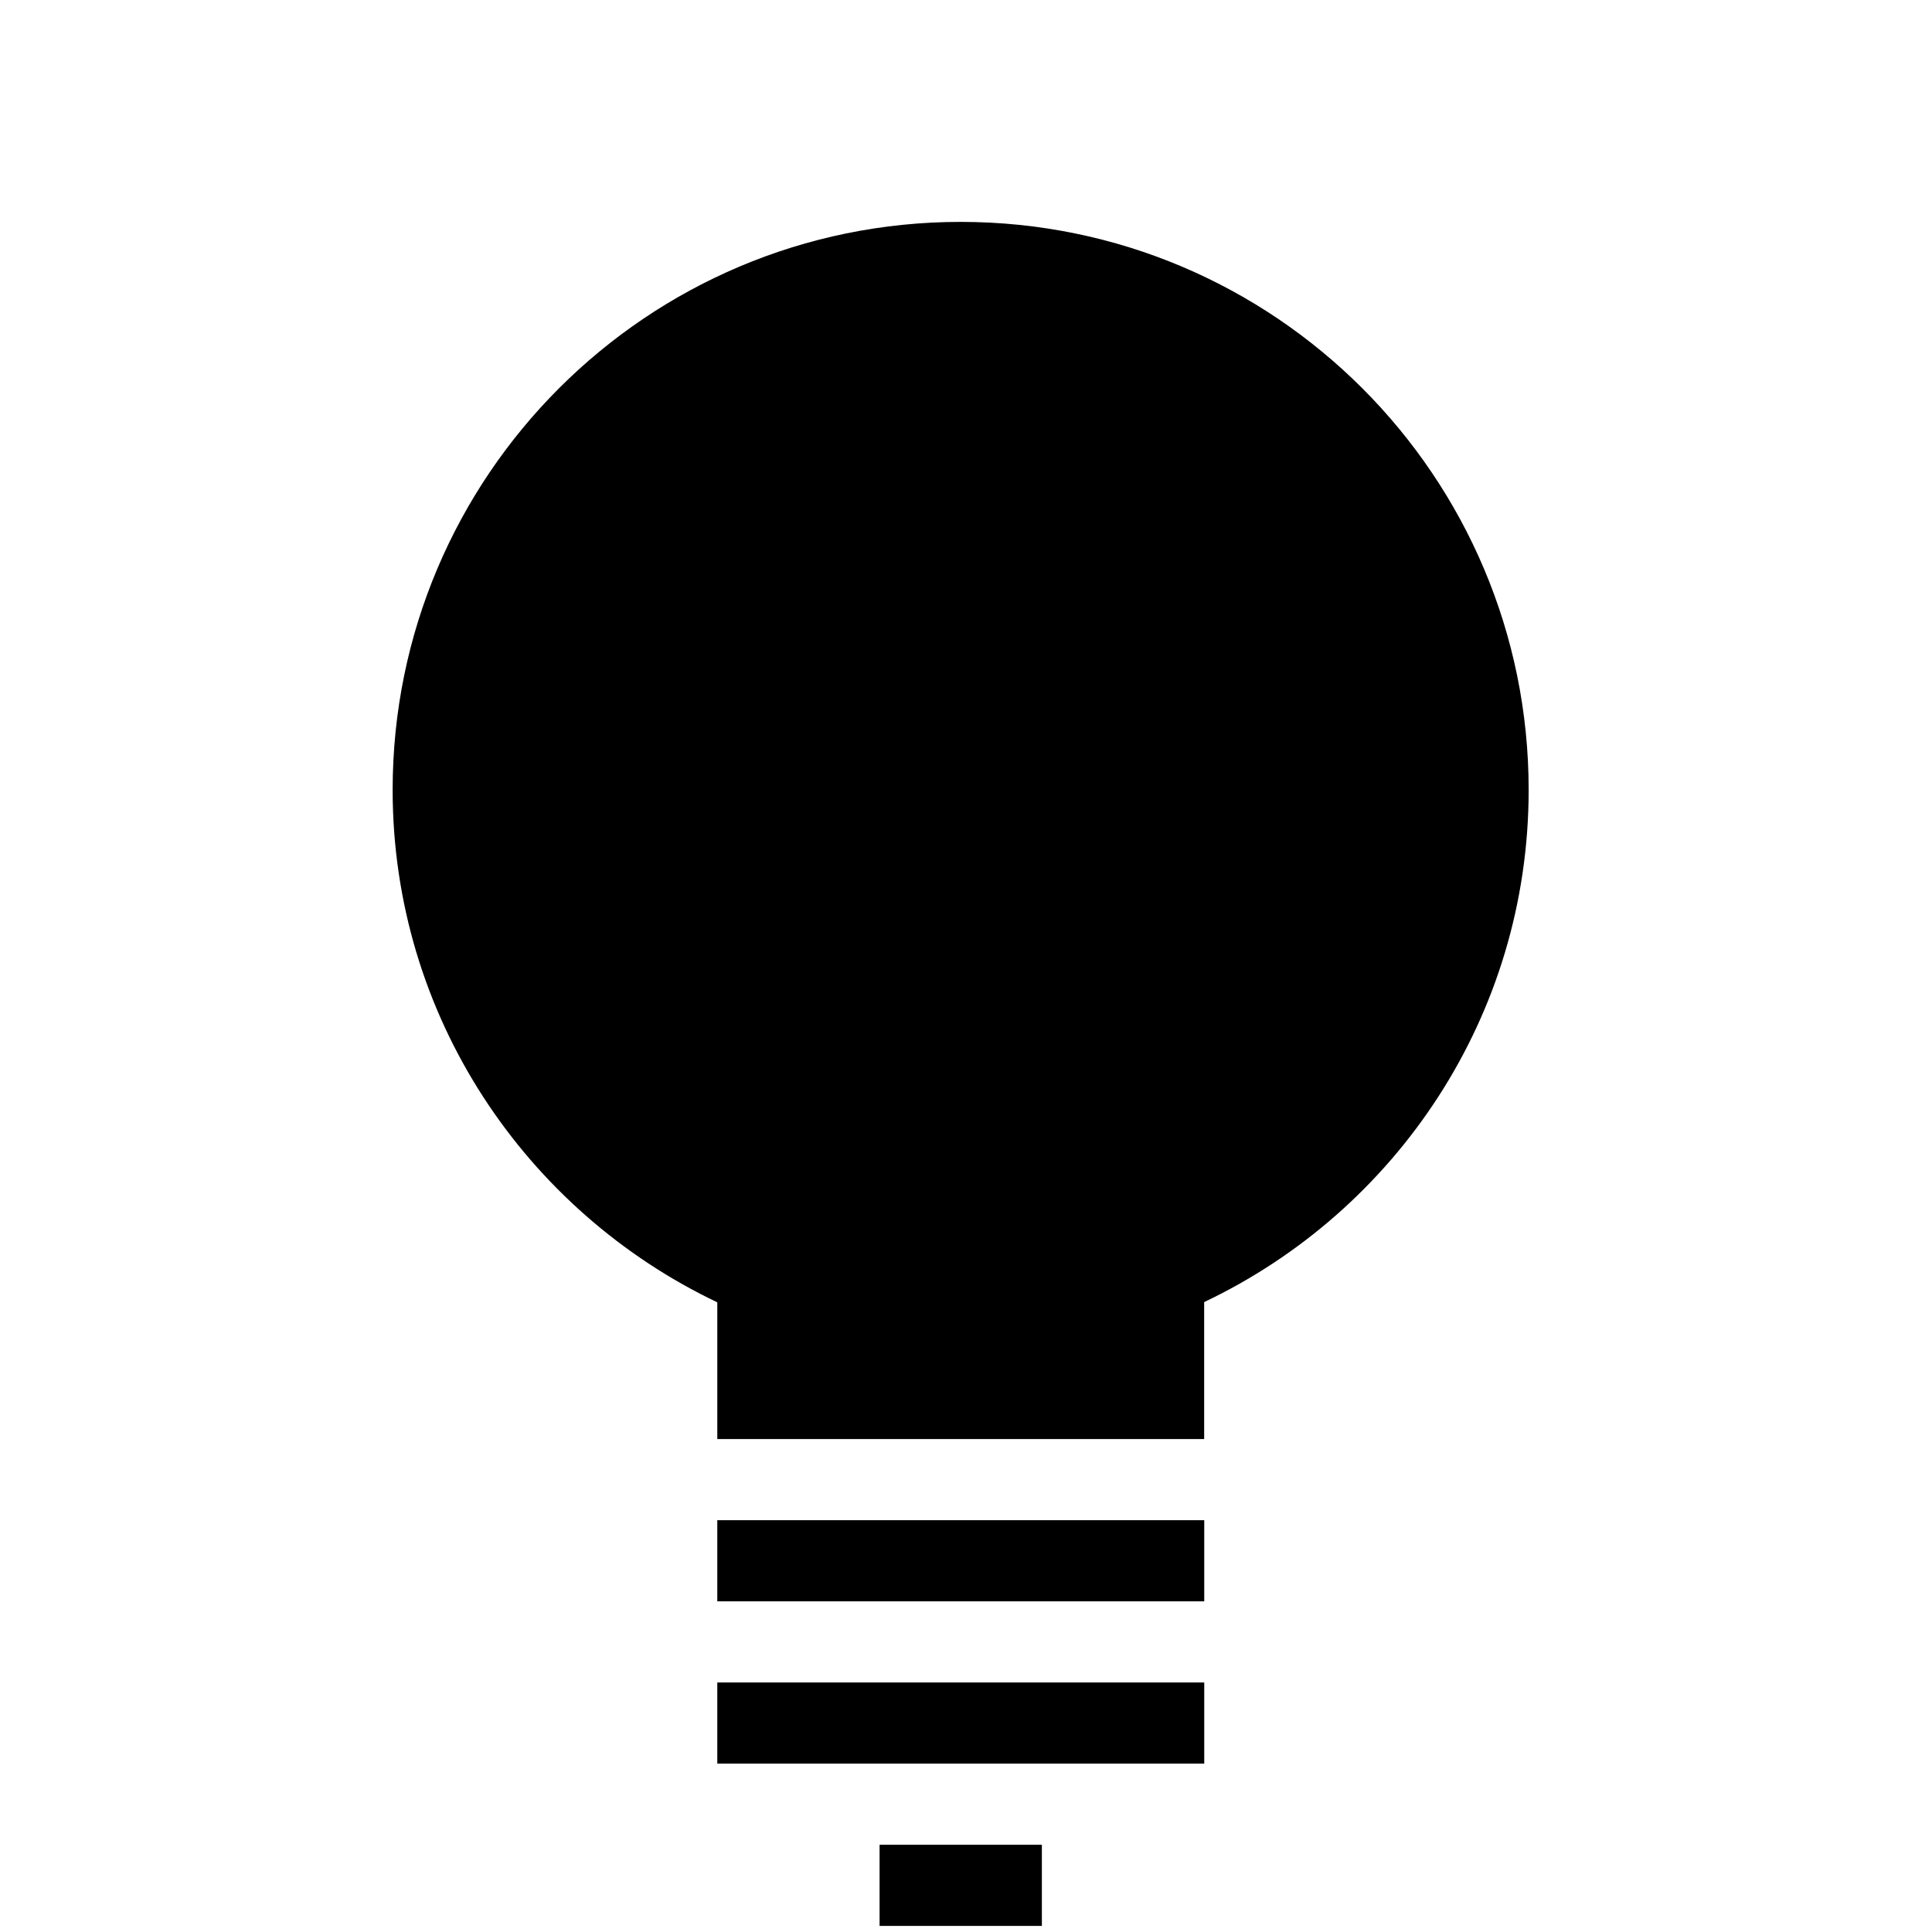 <?xml version="1.0" encoding="UTF-8" standalone="no"?>
<!-- Created with Inkscape (http://www.inkscape.org/) -->

<svg
   xmlns:dc="http://purl.org/dc/elements/1.1/"
   xmlns:cc="http://creativecommons.org/ns#"
   xmlns:rdf="http://www.w3.org/1999/02/22-rdf-syntax-ns#"
   xmlns:svg="http://www.w3.org/2000/svg"
   xmlns="http://www.w3.org/2000/svg"
   xmlns:sodipodi="http://sodipodi.sourceforge.net/DTD/sodipodi-0.dtd"
   xmlns:inkscape="http://www.inkscape.org/namespaces/inkscape"
   width="100"
   height="100"
   id="svg4710"
   version="1.1"
   inkscape:version="0.47 r22583"
   sodipodi:docname="bulb.svg">
  <defs
     id="defs4712">
    <inkscape:perspective
       sodipodi:type="inkscape:persp3d"
       inkscape:vp_x="0 : 526.18109 : 1"
       inkscape:vp_y="0 : 1000 : 0"
       inkscape:vp_z="744.09448 : 526.18109 : 1"
       inkscape:persp3d-origin="372.04724 : 350.78739 : 1"
       id="perspective4718" />
    <inkscape:perspective
       id="perspective4701"
       inkscape:persp3d-origin="0.5 : 0.33333333 : 1"
       inkscape:vp_z="1 : 0.5 : 1"
       inkscape:vp_y="0 : 1000 : 0"
       inkscape:vp_x="0 : 0.5 : 1"
       sodipodi:type="inkscape:persp3d" />
  </defs>
  <sodipodi:namedview
     id="base"
     pagecolor="#ffffff"
     bordercolor="#666666"
     borderopacity="1.0"
     inkscape:pageopacity="0.0"
     inkscape:pageshadow="2"
     inkscape:zoom="3.9732667"
     inkscape:cx="48.074126"
     inkscape:cy="64.501791"
     inkscape:document-units="px"
     inkscape:current-layer="layer1"
     showgrid="false"
     inkscape:showpageshadow="true"
     inkscape:window-width="806"
     inkscape:window-height="801"
     inkscape:window-x="220"
     inkscape:window-y="220"
     inkscape:window-maximized="0" />
  <g
     inkscape:label="Layer 1"
     inkscape:groupmode="layer"
     id="layer1"
     transform="translate(0,-952.362)">
    <g
       transform="matrix(4.2,0,0,4.2,-739.877,-787.553)"
       id="bulb"
       inkscape:label="#g5065">
      <rect
         id="rect5067"
         x="187.001"
         y="437"
         width="2"
         height="1" />
      <rect
         id="rect5069"
         x="185.001"
         y="433"
         width="6.001"
         height="1" />
      <rect
         id="rect5071"
         x="185.001"
         y="435"
         width="6.001"
         height="1" />
      <path
         id="path5073"
         d="m 195,424 c 0,-3.866 -3.134,-7 -7,-7 -3.865,0 -7,3.134 -7,7 0,2.789 1.64,5.19 4.001,6.315 V 432 h 6 v -1.688 C 193.364,429.19 195,426.789 195,424 z" />
    </g>
  </g>
</svg>
